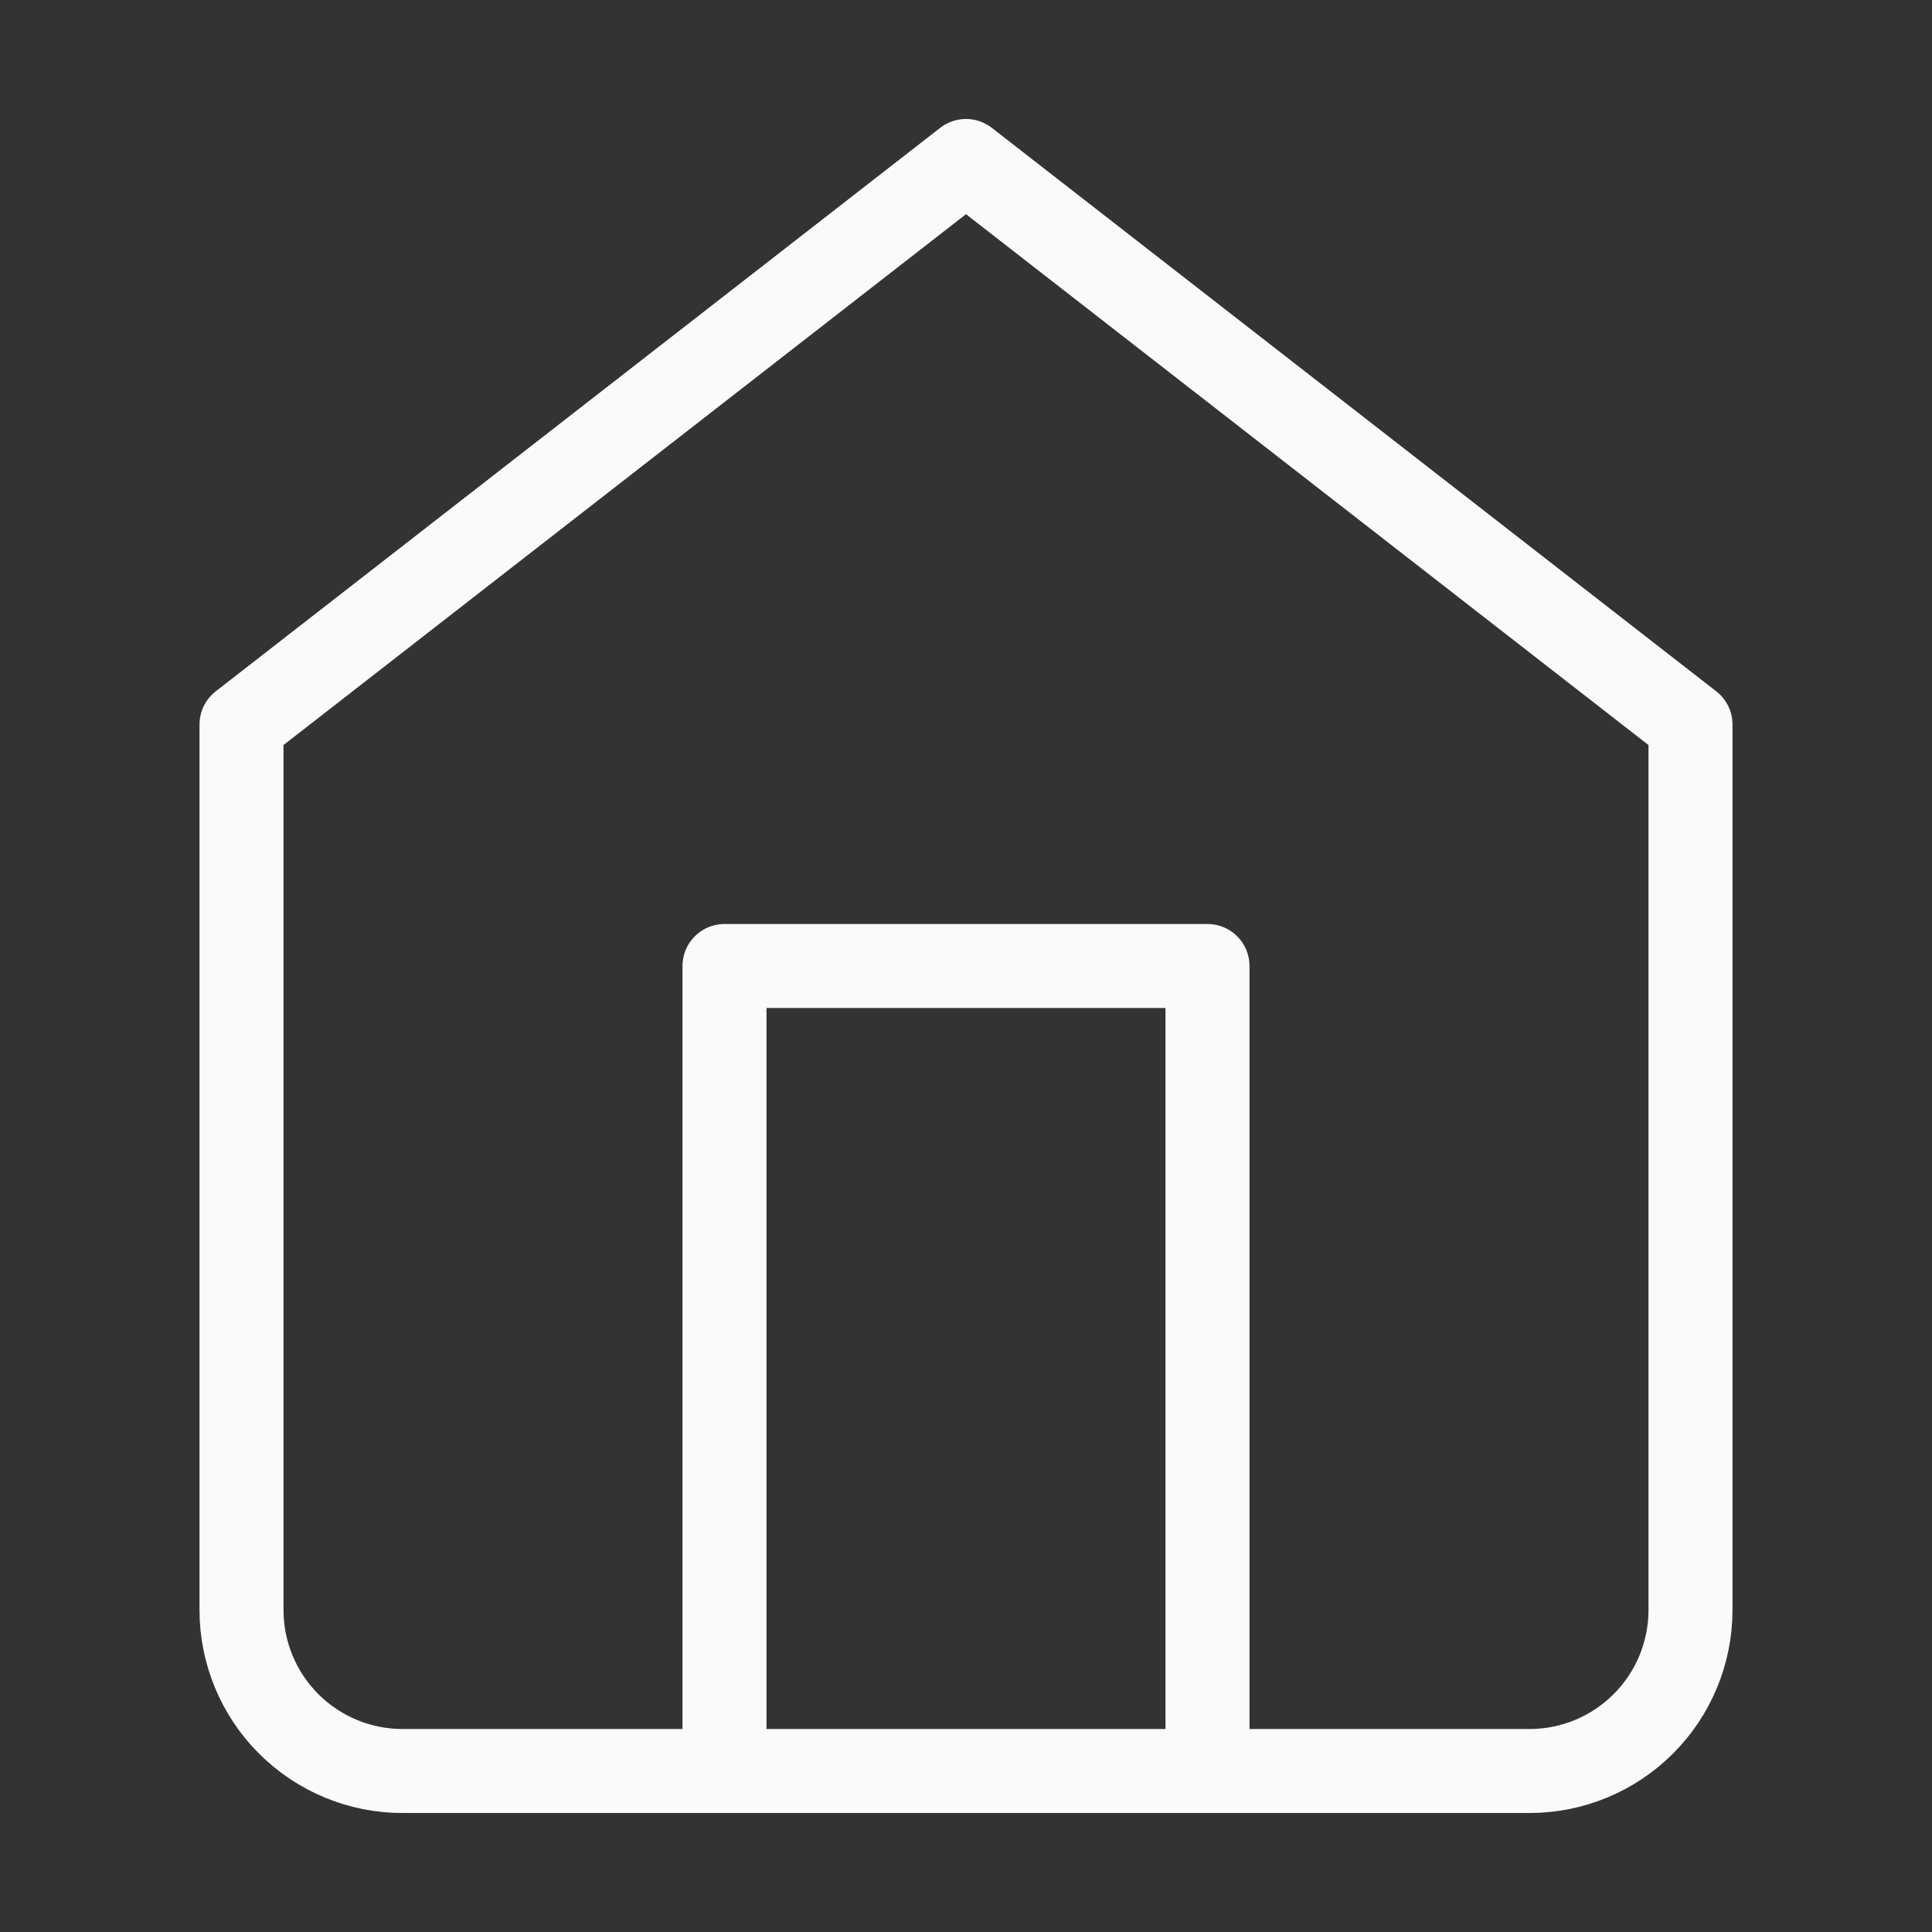 <svg width="46" height="46" viewBox="0 0 46 46" fill="none" xmlns="http://www.w3.org/2000/svg">
<rect x="0" y="0" width="46" height="46" fill="#333333" stroke="none"/>
<path d="M5.75 17.25L23 3.833L40.25 17.25V38.333C40.25 39.35 39.846 40.325 39.127 41.044C38.408 41.763 37.433 42.167 36.417 42.167H9.583C8.567 42.167 7.592 41.763 6.873 41.044C6.154 40.325 5.75 39.35 5.75 38.333V17.25Z" stroke="#FAFAFA" stroke-width="2" stroke-linecap="round" stroke-linejoin="round"/>
<path d="M17.25 42.167V23H28.75V42.167" stroke="#FAFAFA" stroke-width="2" stroke-linecap="round" stroke-linejoin="round"/>
</svg>
